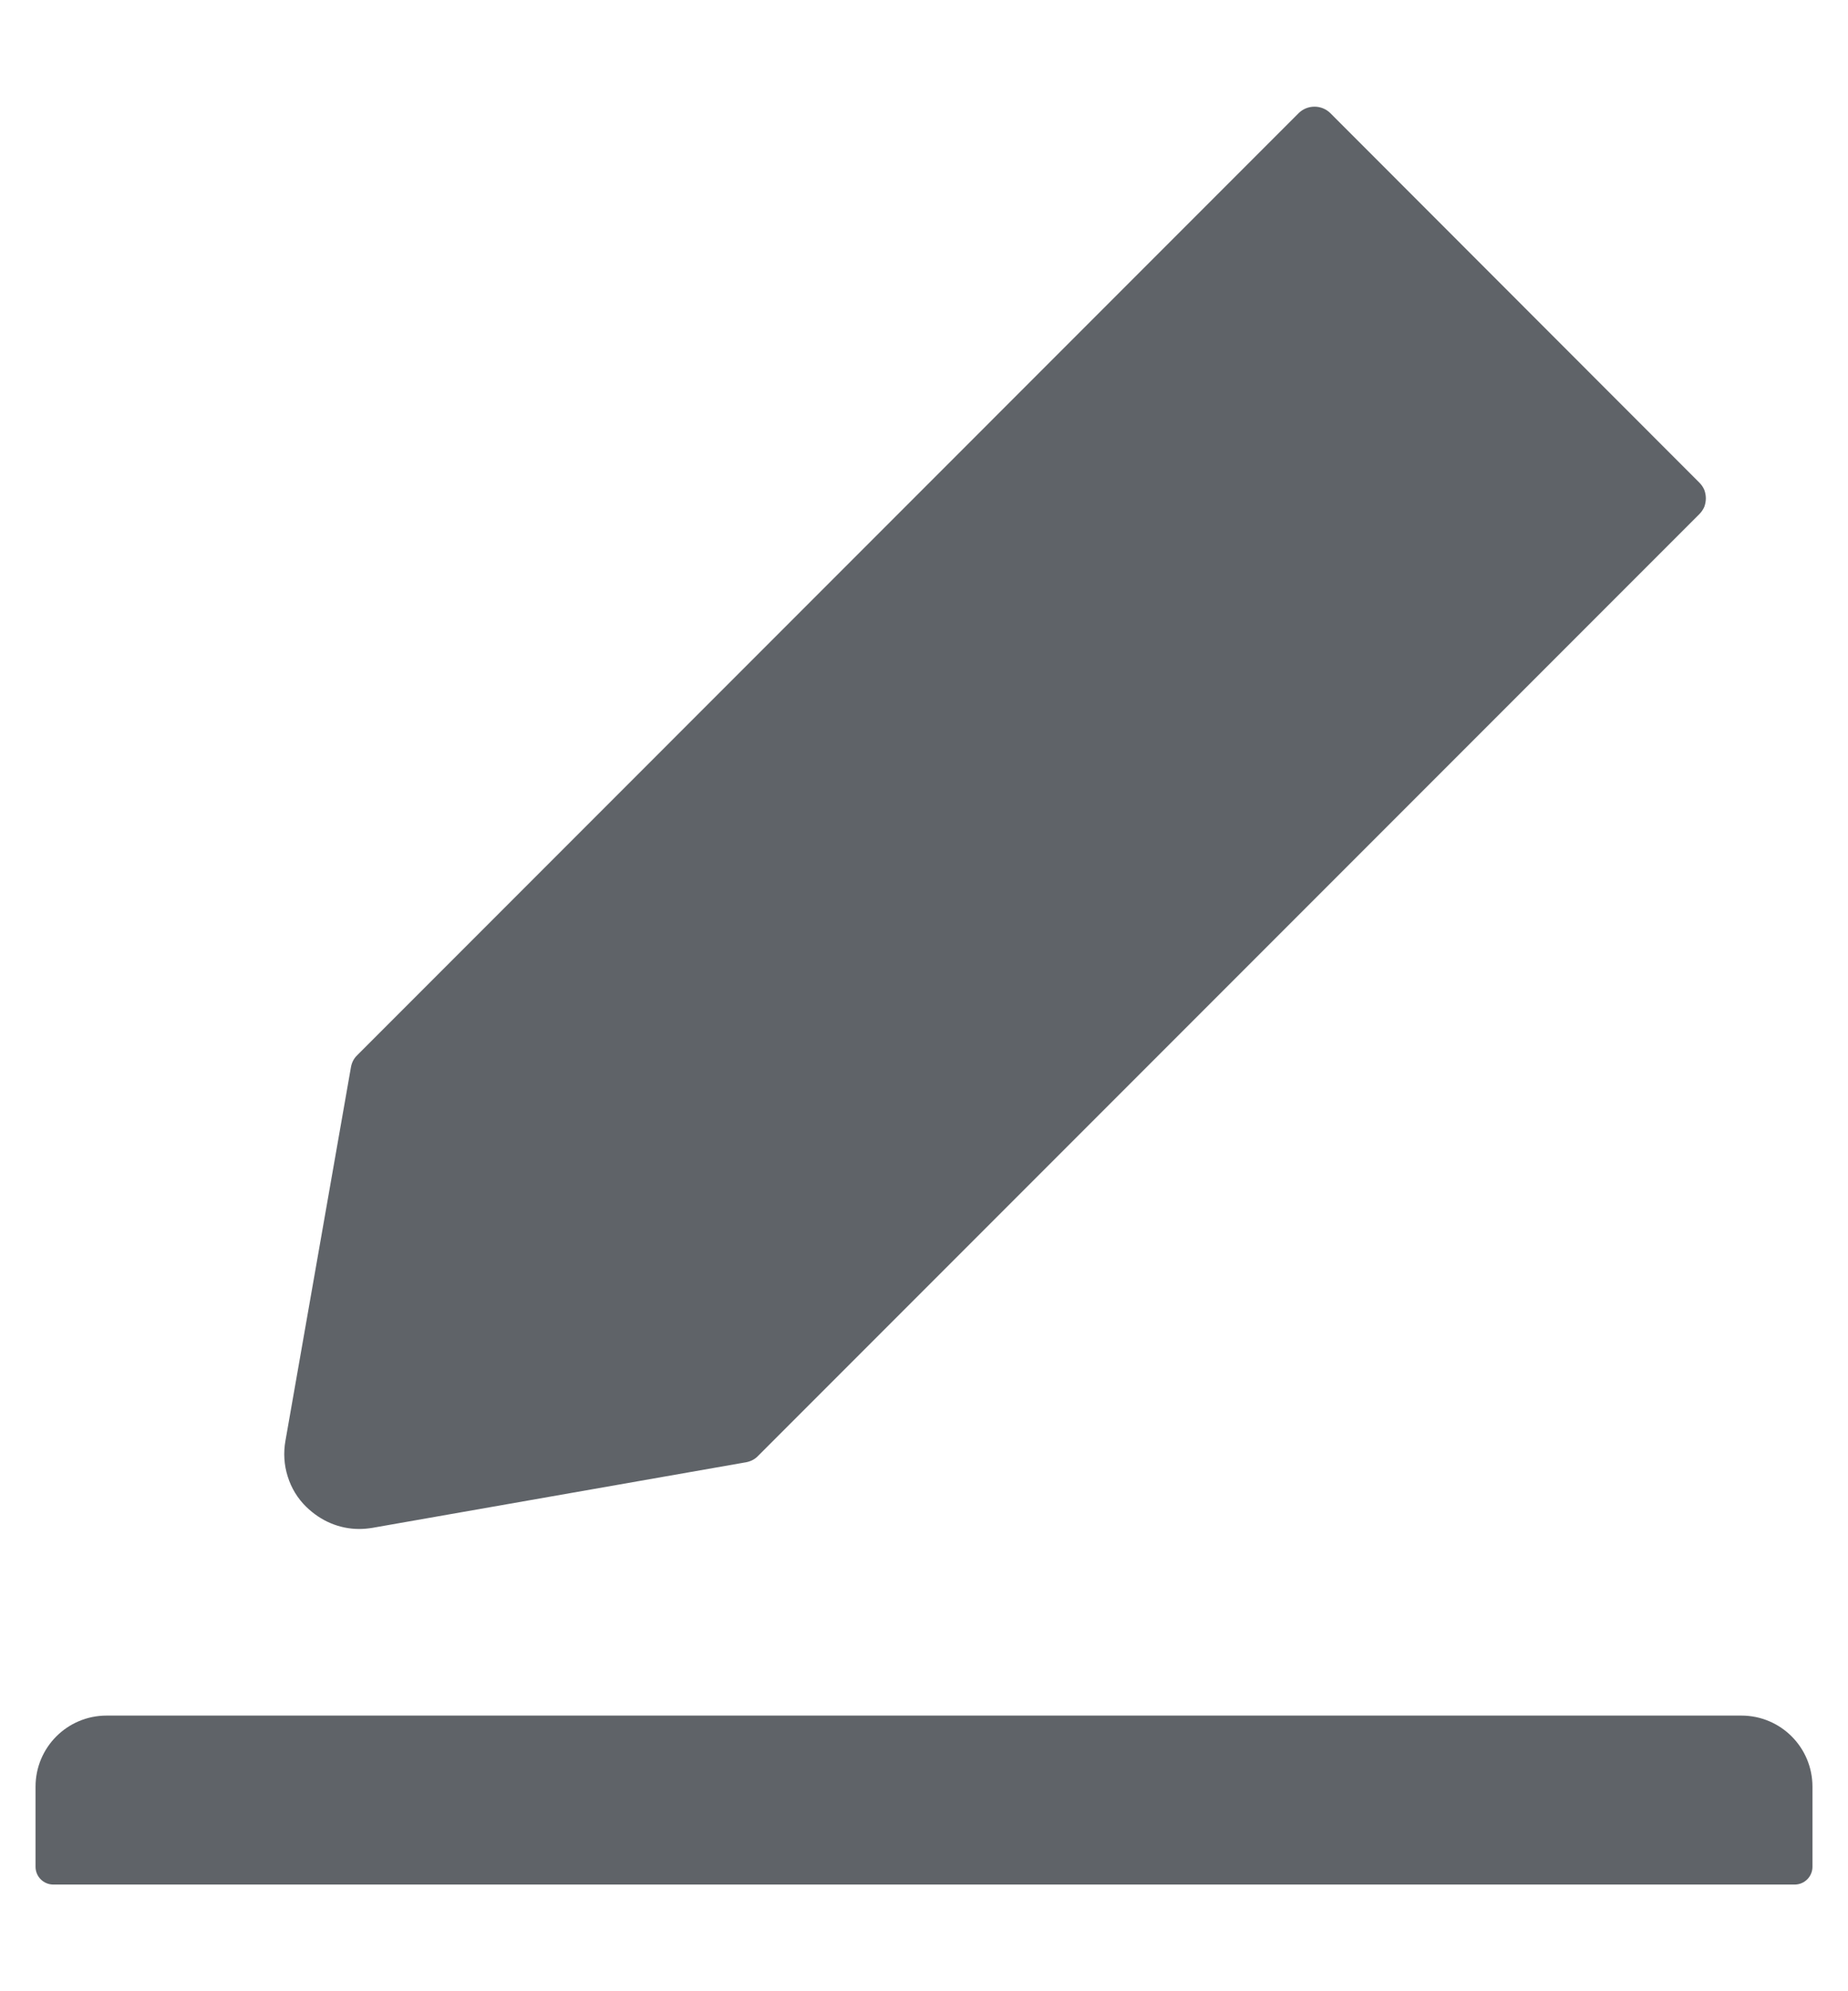 <svg width="13" height="14" viewBox="0 0 13 14" fill="none" xmlns="http://www.w3.org/2000/svg">
<path d="M12.25 12.062H0.75C0.473 12.062 0.25 12.286 0.25 12.562V13.125C0.25 13.194 0.306 13.25 0.375 13.25H12.625C12.694 13.25 12.75 13.194 12.75 13.125V12.562C12.75 12.286 12.527 12.062 12.25 12.062ZM2.527 10.75C2.558 10.75 2.589 10.747 2.62 10.742L5.248 10.281C5.28 10.275 5.309 10.261 5.331 10.238L11.955 3.614C11.969 3.6 11.981 3.582 11.989 3.564C11.996 3.545 12 3.524 12 3.504C12 3.483 11.996 3.463 11.989 3.444C11.981 3.425 11.969 3.408 11.955 3.394L9.358 0.795C9.328 0.766 9.289 0.75 9.247 0.75C9.205 0.75 9.166 0.766 9.136 0.795L2.513 7.419C2.489 7.442 2.475 7.47 2.469 7.502L2.008 10.13C1.993 10.213 1.998 10.3 2.024 10.381C2.049 10.462 2.094 10.536 2.155 10.595C2.258 10.695 2.388 10.75 2.527 10.75Z" fill="#5F6368"/>
</svg>
